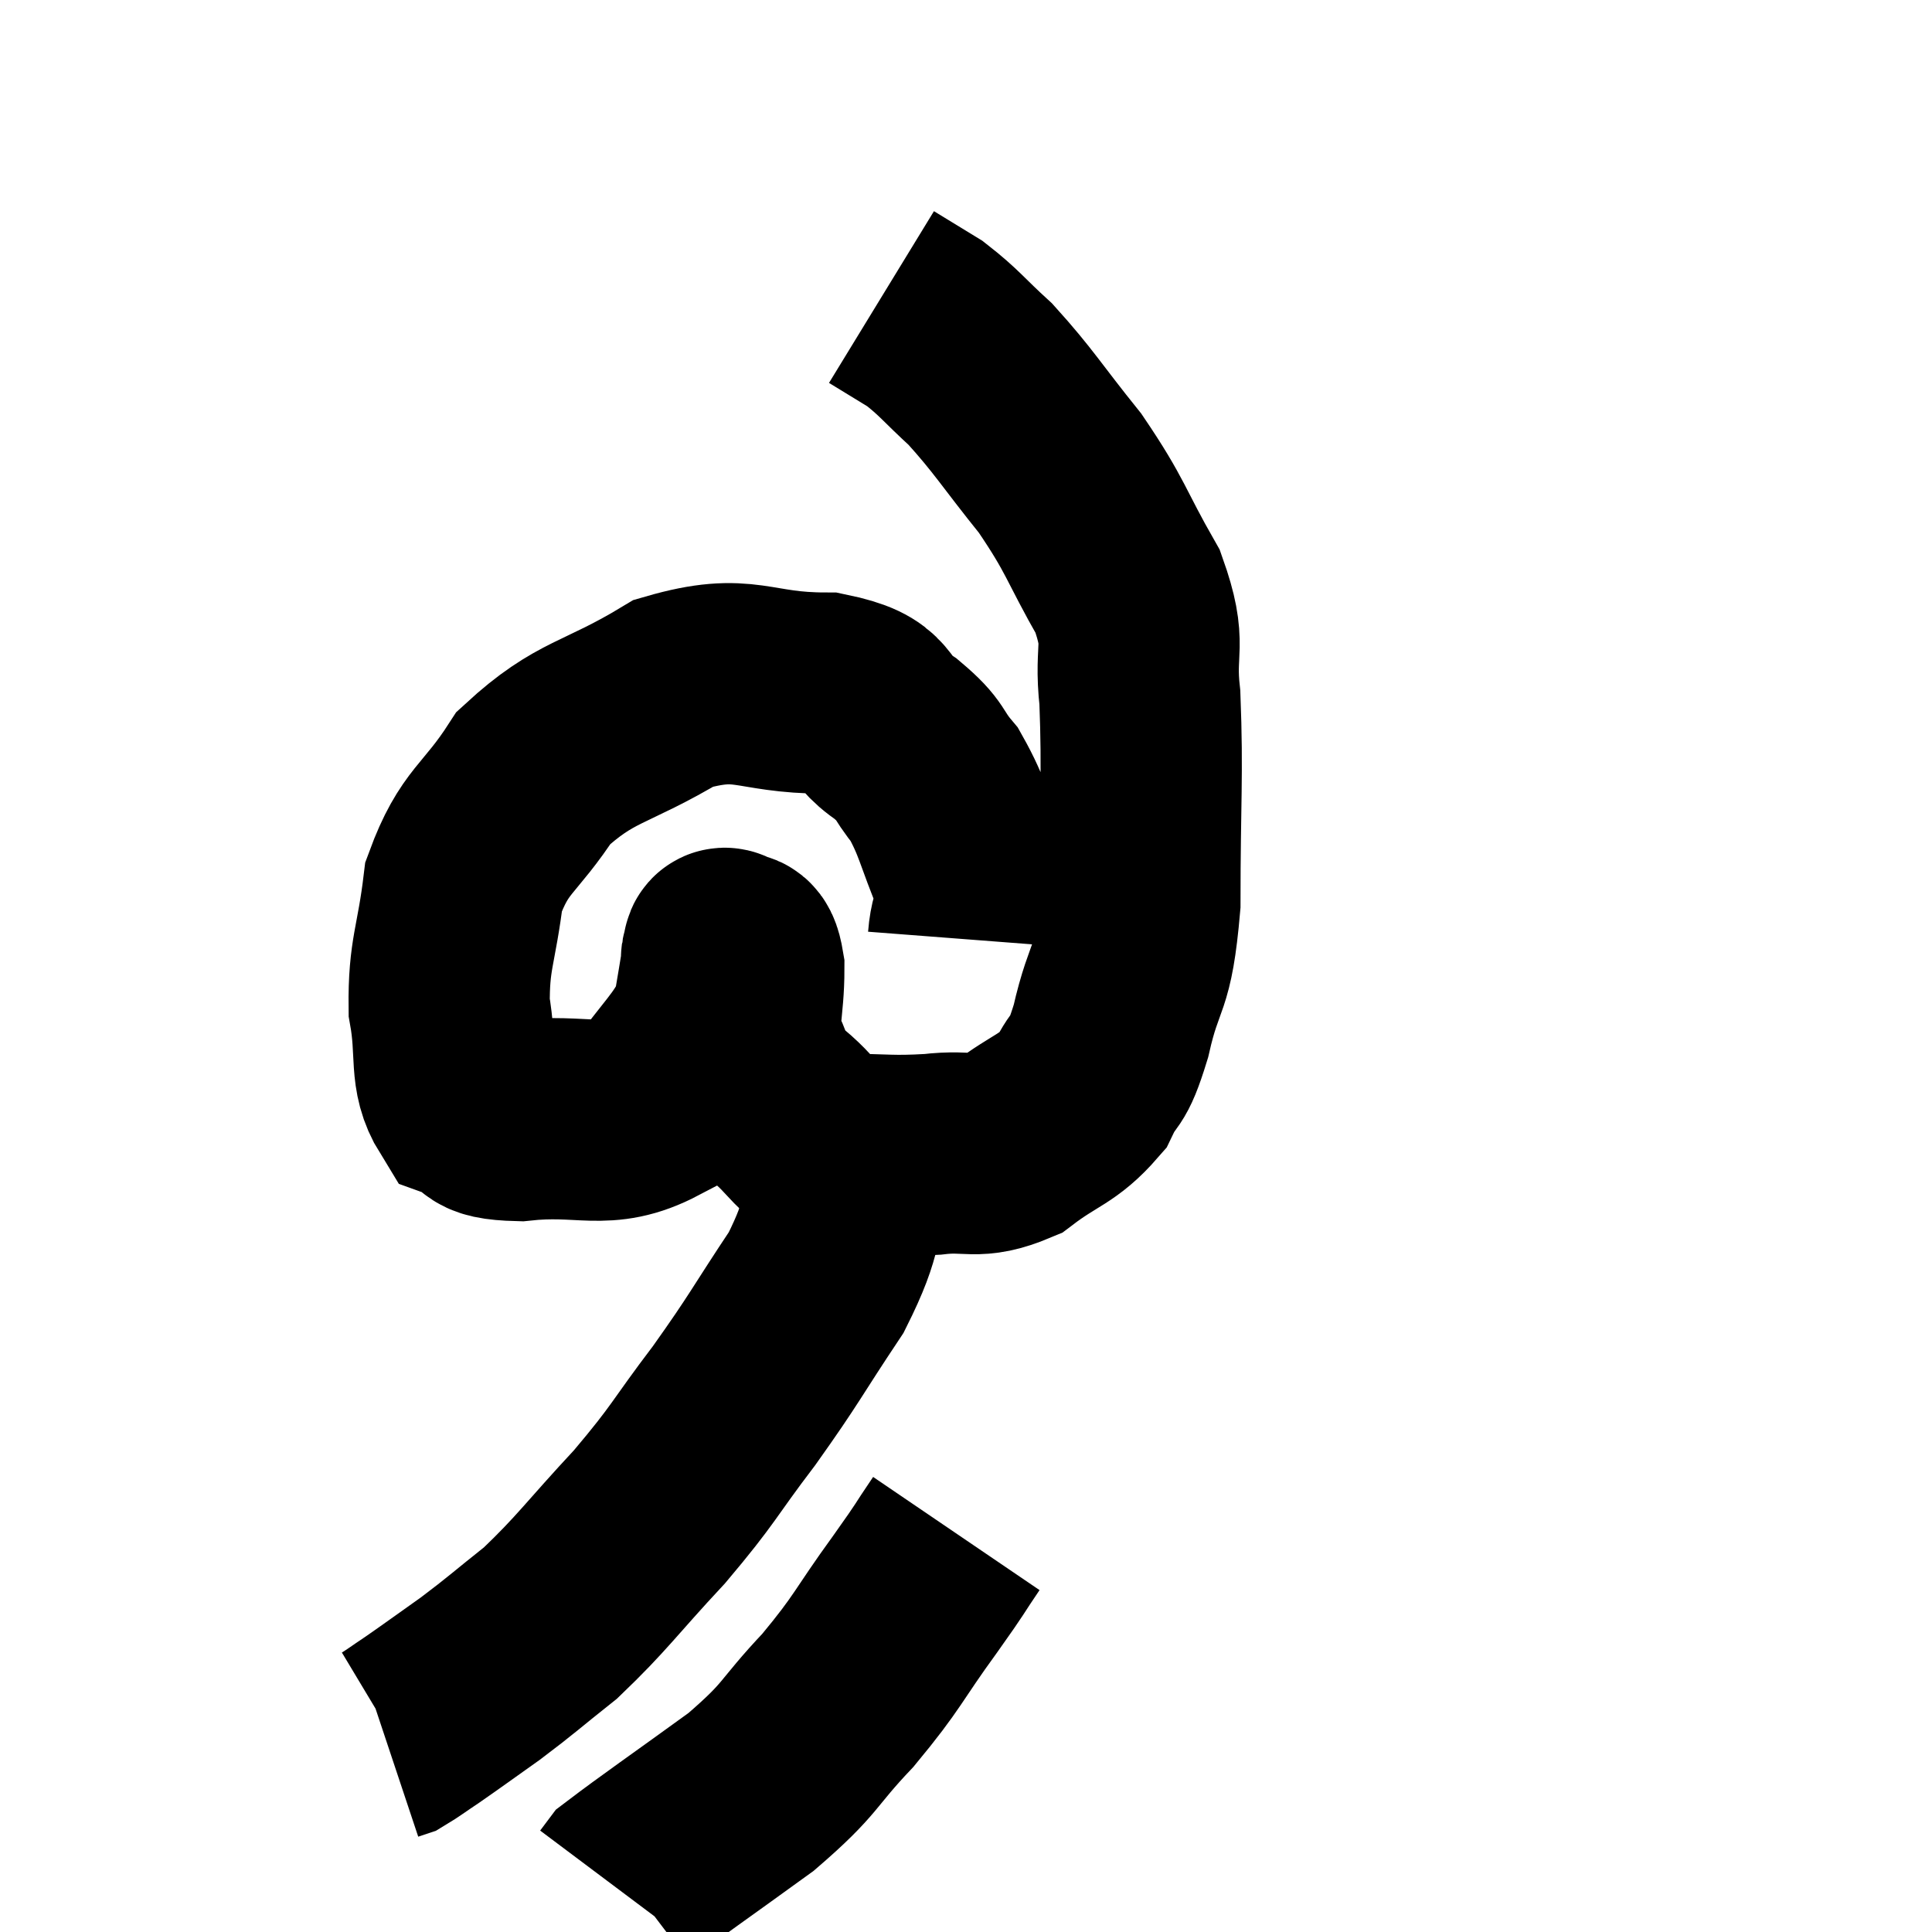 <svg width="48" height="48" viewBox="0 0 48 48" xmlns="http://www.w3.org/2000/svg"><path d="M 24.06 23.34 C 24.12 22.56, 24.39 22.74, 24.18 21.78 C 23.7 20.64, 23.7 20.355, 23.22 19.5 C 22.74 18.93, 22.935 18.93, 22.26 18.36 C 21.39 17.79, 21.9 17.505, 20.52 17.22 C 18.63 17.22, 18.555 16.695, 16.74 17.22 C 15 18.27, 14.565 18.12, 13.26 19.32 C 12.39 20.67, 12.045 20.595, 11.52 22.02 C 11.34 23.52, 11.145 23.685, 11.16 25.02 C 11.37 26.19, 11.145 26.655, 11.58 27.36 C 12.24 27.6, 11.745 27.81, 12.9 27.84 C 14.55 27.66, 15 28.11, 16.2 27.48 C 16.95 26.4, 17.265 26.22, 17.7 25.32 C 17.82 24.6, 17.88 24.27, 17.94 23.88 C 17.94 23.82, 17.91 23.835, 17.94 23.76 C 18 23.67, 17.925 23.505, 18.06 23.58 C 18.27 23.82, 18.375 23.43, 18.48 24.06 C 18.48 25.08, 18.3 25.275, 18.48 26.1 C 18.84 26.73, 18.585 26.715, 19.2 27.36 C 20.07 28.02, 19.95 28.35, 20.94 28.68 C 22.05 28.68, 22.11 28.74, 23.16 28.68 C 24.15 28.56, 24.21 28.83, 25.14 28.44 C 26.01 27.78, 26.265 27.825, 26.88 27.12 C 27.24 26.37, 27.24 26.79, 27.6 25.62 C 27.96 24.03, 28.14 24.51, 28.32 22.44 C 28.32 19.89, 28.395 19.275, 28.32 17.34 C 28.17 16.02, 28.515 16.095, 28.02 14.7 C 27.18 13.23, 27.255 13.11, 26.34 11.76 C 25.35 10.53, 25.2 10.23, 24.36 9.3 C 23.67 8.67, 23.595 8.52, 22.98 8.04 C 22.44 7.71, 22.17 7.545, 21.9 7.38 C 21.9 7.38, 21.9 7.38, 21.9 7.38 C 21.9 7.38, 21.9 7.38, 21.9 7.38 L 21.9 7.38" fill="none" stroke="black" stroke-width="5"></path><path d="M 21.24 28.92 C 20.76 30.39, 21.03 30.36, 20.28 31.86 C 19.26 33.39, 19.275 33.465, 18.24 34.92 C 17.19 36.3, 17.28 36.33, 16.14 37.68 C 14.91 39, 14.73 39.315, 13.68 40.32 C 12.81 41.01, 12.735 41.1, 11.94 41.7 C 11.22 42.21, 11.04 42.345, 10.5 42.72 C 10.14 42.96, 10.005 43.065, 9.78 43.2 L 9.6 43.26" fill="none" stroke="black" stroke-width="5"></path><path d="M 23.76 38.1 C 23.25 38.85, 23.475 38.565, 22.74 39.6 C 21.78 40.92, 21.84 41.01, 20.82 42.24 C 19.74 43.38, 19.965 43.395, 18.66 44.52 C 17.13 45.63, 16.41 46.125, 15.6 46.74 L 15.42 46.98" fill="none" stroke="black" stroke-width="5"></path></svg>